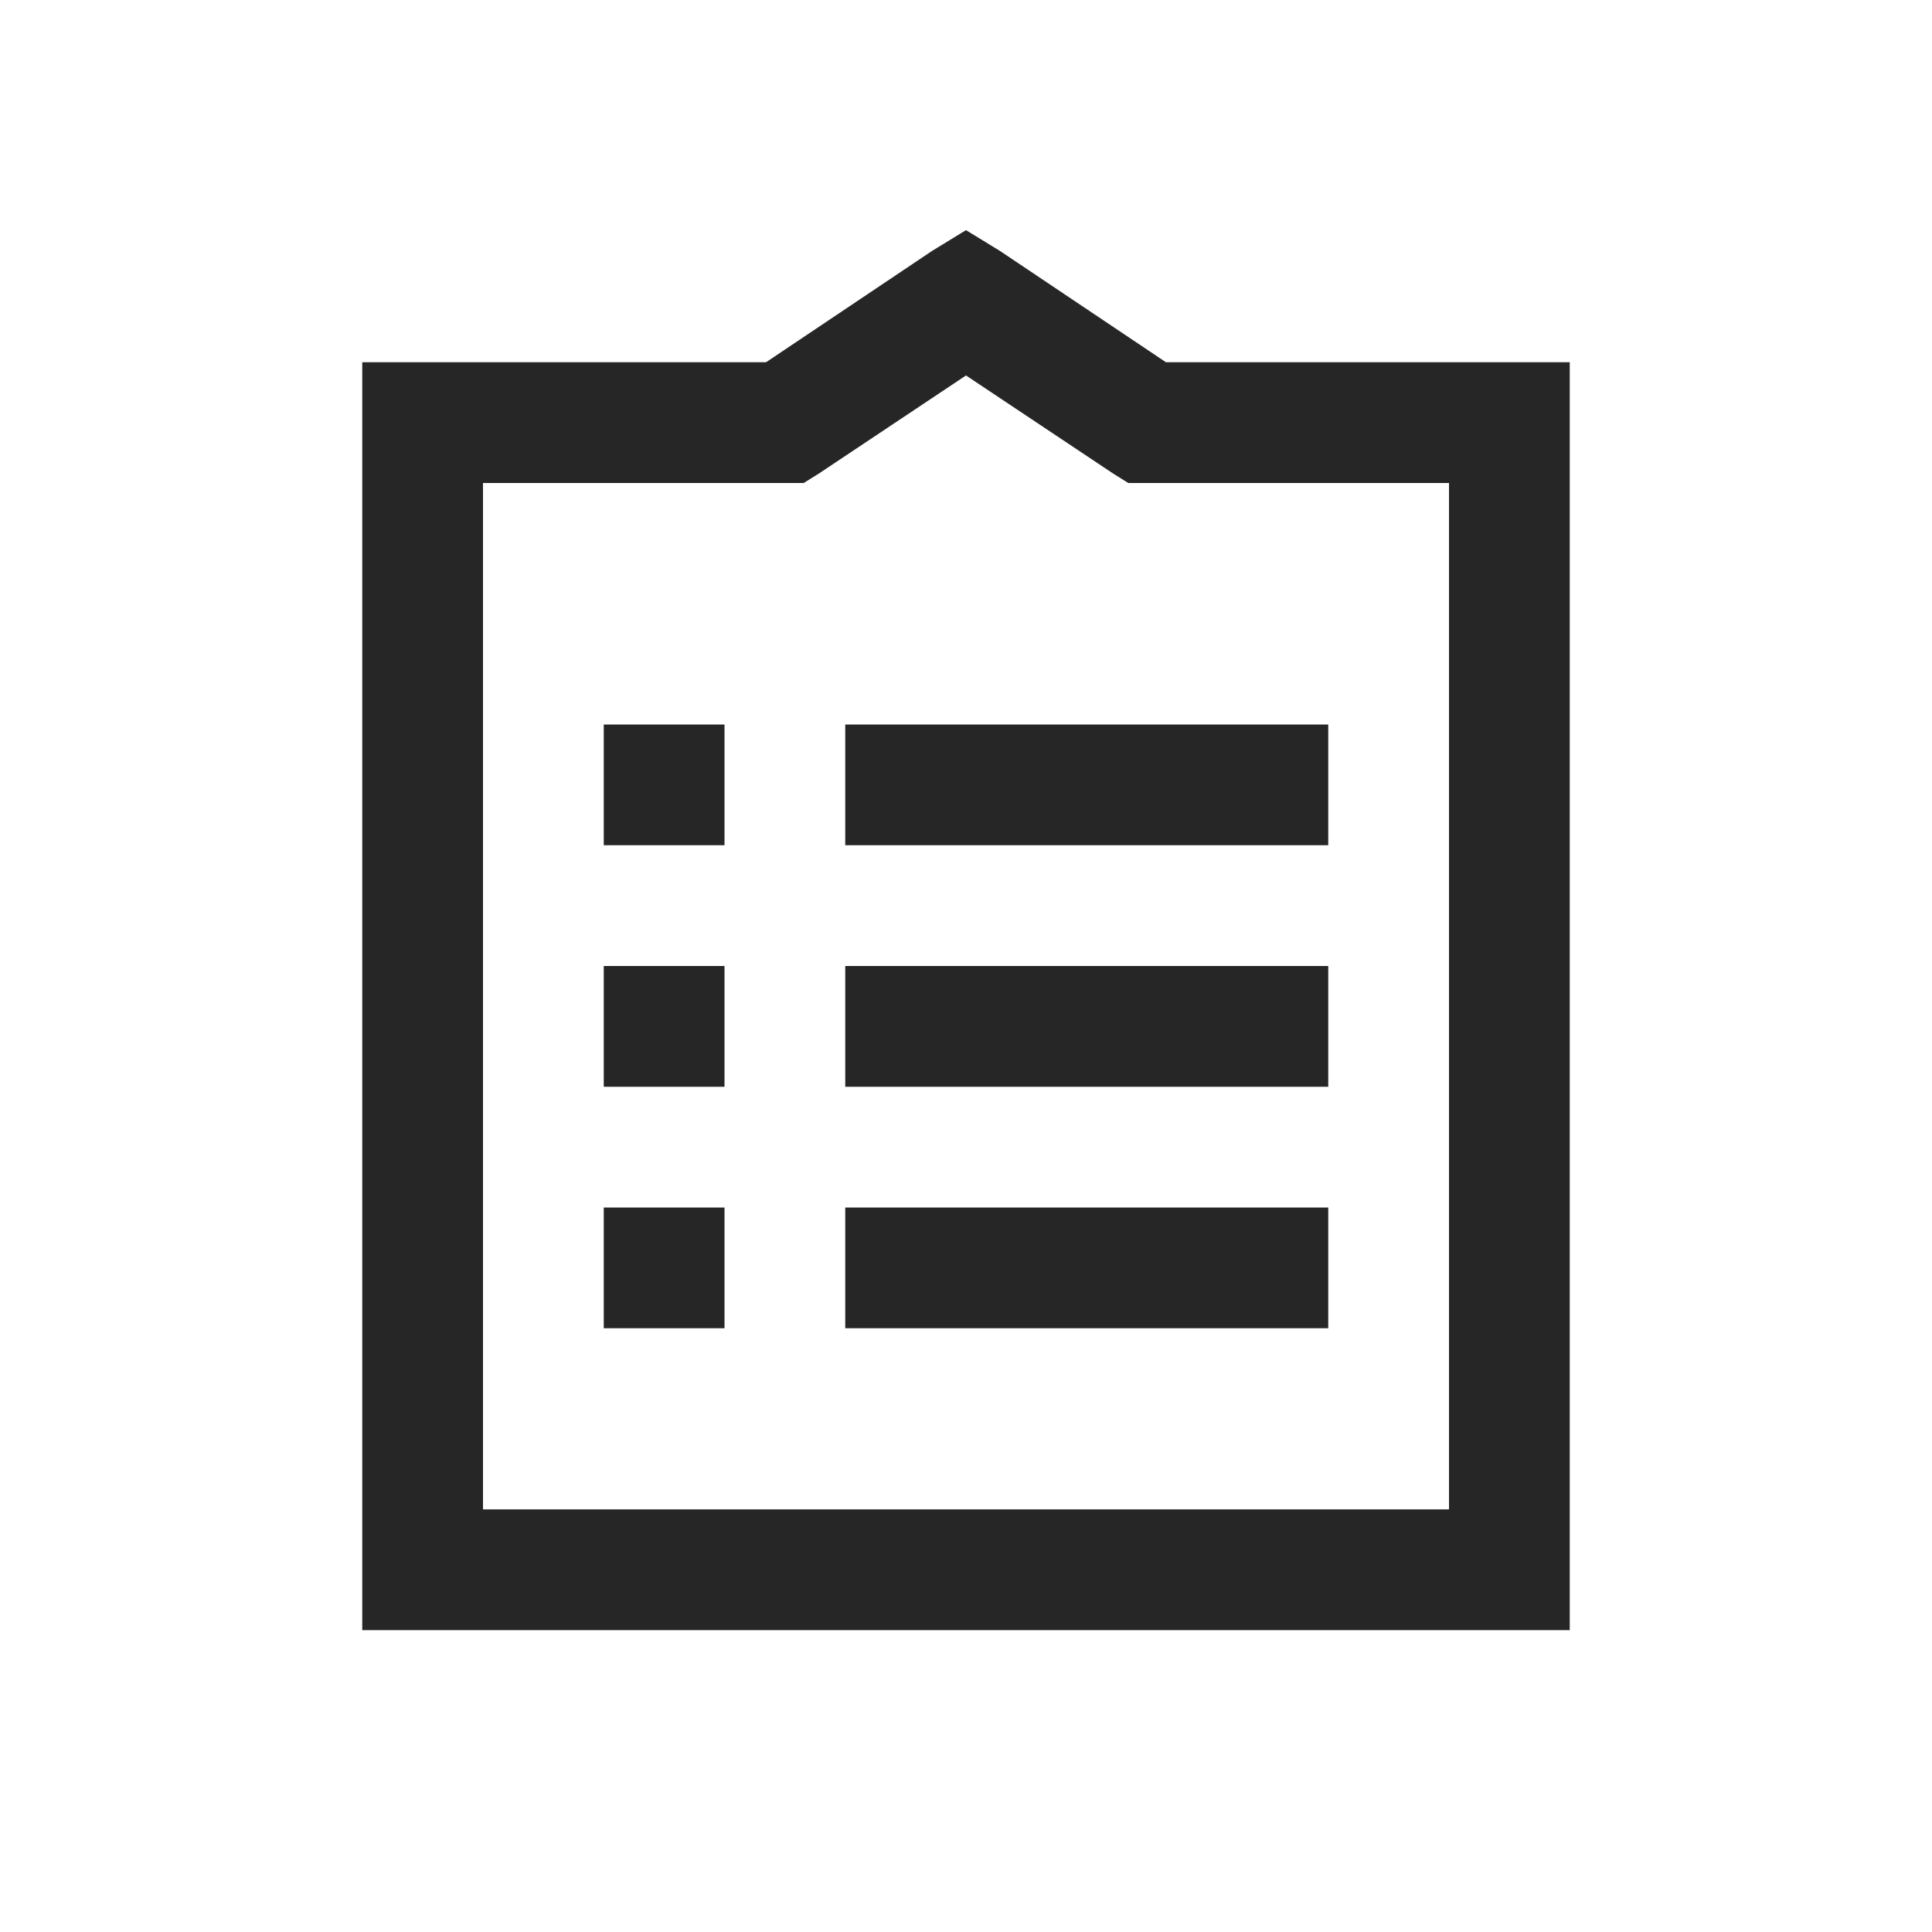 <?xml version="1.0" encoding="UTF-8"?>
<svg xmlns="http://www.w3.org/2000/svg" xmlns:xlink="http://www.w3.org/1999/xlink" viewBox="0 0 32 32" version="1.1" fill="#262626"><g id="surface1" fill="#262626"><path style=" " d="M 16 3.812 L 15.438 4.156 L 12.688 6 L 6 6 L 6 27 L 26 27 L 26 6 L 19.312 6 L 16.562 4.156 Z M 16 6.219 L 18.438 7.844 L 18.688 8 L 24 8 L 24 25 L 8 25 L 8 8 L 13.312 8 L 13.562 7.844 Z M 10 12 L 10 14 L 12 14 L 12 12 Z M 14 12 L 14 14 L 22 14 L 22 12 Z M 10 16 L 10 18 L 12 18 L 12 16 Z M 14 16 L 14 18 L 22 18 L 22 16 Z M 10 20 L 10 22 L 12 22 L 12 20 Z M 14 20 L 14 22 L 22 22 L 22 20 Z " fill="#262626"/></g></svg>
